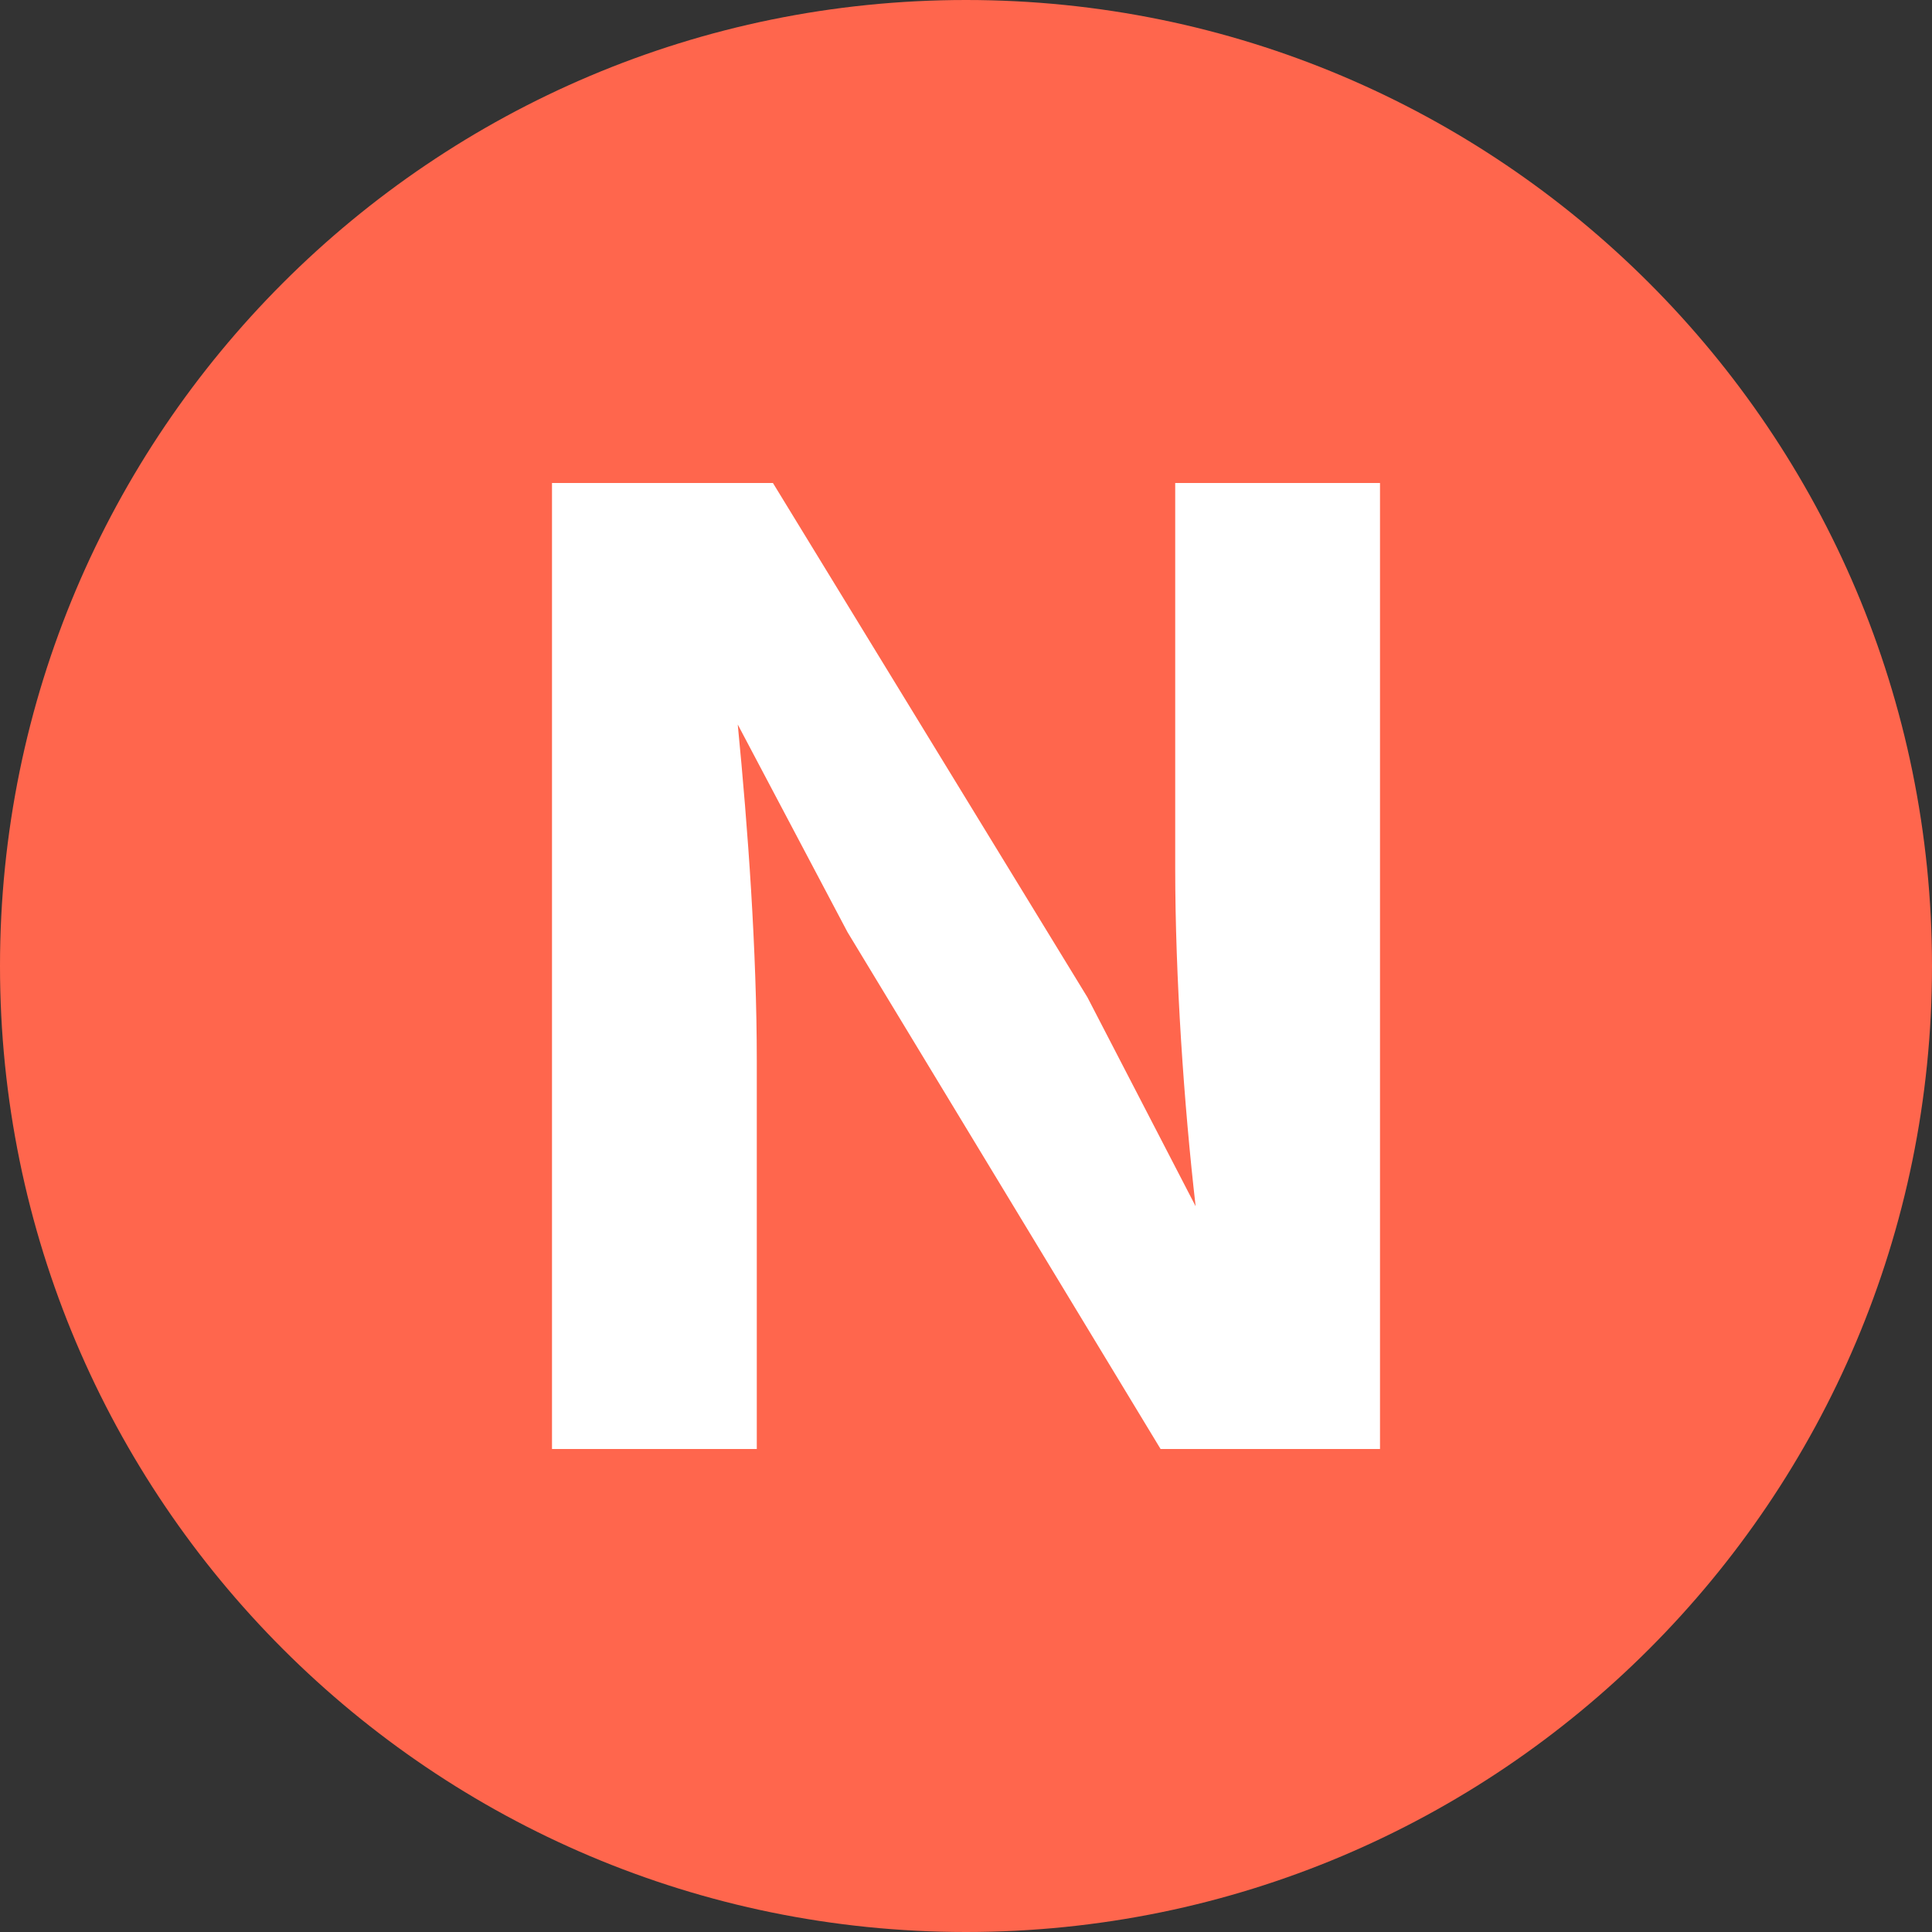 <?xml version="1.0" encoding="UTF-8"?>
<svg width="14px" height="14px" viewBox="0 0 14 14" version="1.1" xmlns="http://www.w3.org/2000/svg" xmlns:xlink="http://www.w3.org/1999/xlink">
    <rect x="0" y="0" width="14" height="14" fill="#333333" stroke="none"/>
    <title>0DC4E984-CB12-41A2-A5CA-9C4E698C9F99</title>
    <g id="더-보기" stroke="none" stroke-width="1" fill="none" fill-rule="evenodd">
        <g id="더보기-&gt;-Notice" transform="translate(-20, -164)">
            <g id="Lists" transform="translate(0, 144)">
                <g id="Text" transform="translate(20, 16)">
                    <g id="ic_new_badge_small" transform="translate(0, 4)">
                        <path d="M7,0 C10.866,-7.10171439e-16 14,3.134 14,7 C14,10.866 10.866,14 7,14 C3.134,14 -3.07926605e-15,10.866 0,7 C-4.73447626e-16,3.134 3.134,7.10171439e-16 7,0 Z" id="Notification-Badge-(Background)" fill="#FF664D"></path>
                        <g id="99+" transform="translate(4, 3.5)" fill="#FFFFFF" fill-rule="nonzero">
                            <path d="M0,7 L1.484,7 L1.484,4.191 C1.484,3.386 1.42,2.507 1.346,1.75 L2.141,3.254 L4.41,7 L6,7 L6,0 L4.516,0 L4.516,2.791 C4.516,3.585 4.58,4.512 4.664,5.241 L3.88,3.727 L1.601,0 L0,0 L0,7 Z" id="Path"></path>
                        </g>
                    </g>
                </g>
            </g>
        </g>
    </g>
</svg>